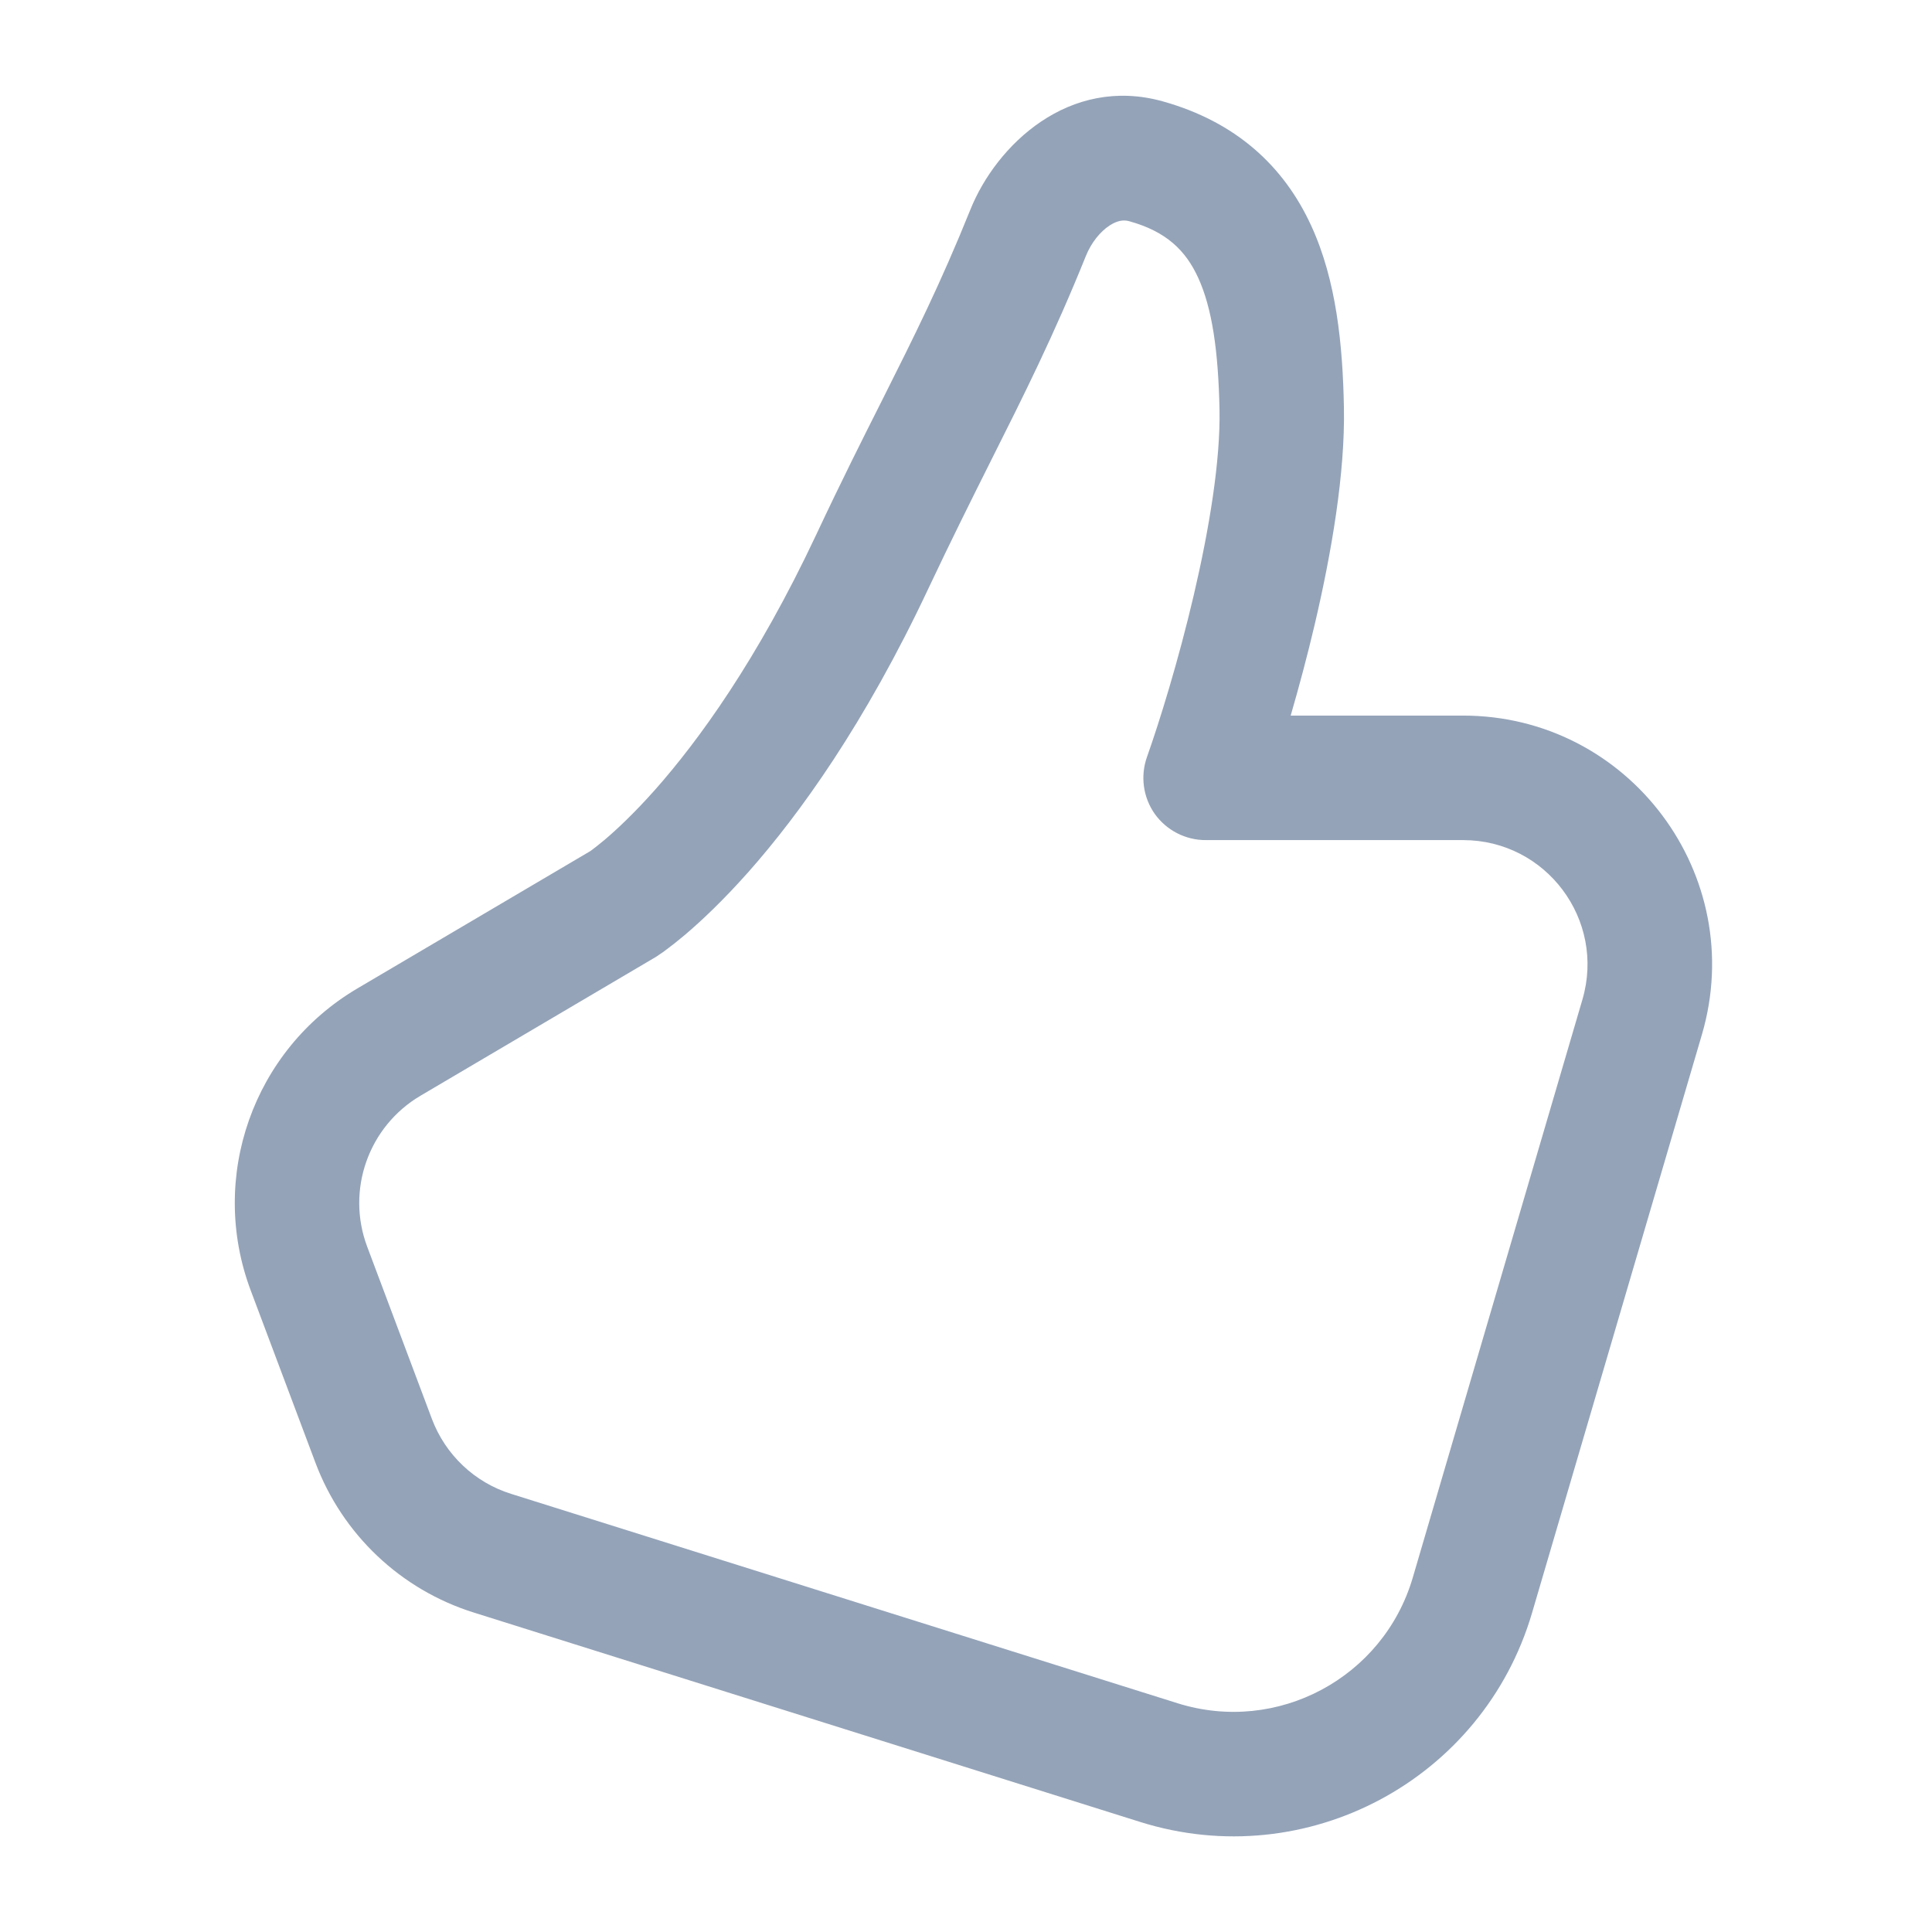 <svg width="18" height="18" viewBox="0 0 18 18" fill="none" xmlns="http://www.w3.org/2000/svg">
<path d="M9.04 1.955C9.282 1.351 9.961 0.702 10.832 0.944C11.516 1.135 11.961 1.548 12.215 2.1C12.452 2.613 12.51 3.218 12.521 3.795C12.533 4.415 12.403 5.159 12.251 5.809C12.18 6.112 12.101 6.405 12.025 6.667H13.631C15.178 6.667 16.292 8.155 15.856 9.64L14.274 15.026C13.817 16.583 12.172 17.461 10.624 16.975L4.415 15.024C3.734 14.811 3.19 14.296 2.939 13.628L2.336 12.023C1.94 10.969 2.358 9.783 3.328 9.21L5.499 7.93C5.503 7.927 5.509 7.923 5.517 7.917C5.541 7.899 5.581 7.868 5.635 7.823C5.742 7.732 5.905 7.581 6.105 7.356C6.503 6.906 7.053 6.155 7.603 4.985C7.84 4.48 8.04 4.083 8.222 3.722C8.515 3.138 8.76 2.65 9.04 1.955ZM6.123 8.907C6.117 8.912 6.11 8.916 6.103 8.92L3.917 10.209C3.433 10.495 3.223 11.088 3.421 11.615L4.024 13.22C4.15 13.554 4.422 13.812 4.762 13.918L10.972 15.869C11.9 16.16 12.887 15.633 13.162 14.7L14.743 9.313C14.961 8.57 14.405 7.827 13.631 7.827H11.232C11.044 7.827 10.867 7.735 10.758 7.582C10.65 7.428 10.623 7.231 10.686 7.053C10.802 6.726 10.978 6.16 11.122 5.545C11.268 4.921 11.371 4.29 11.362 3.817C11.351 3.274 11.294 2.871 11.162 2.585C11.047 2.336 10.87 2.158 10.521 2.061C10.471 2.047 10.413 2.052 10.336 2.102C10.253 2.157 10.168 2.257 10.116 2.387C9.821 3.119 9.54 3.68 9.228 4.301C9.049 4.659 8.86 5.037 8.652 5.478C8.056 6.746 7.446 7.59 6.972 8.125C6.735 8.392 6.533 8.581 6.385 8.707C6.31 8.77 6.25 8.817 6.205 8.85C6.183 8.867 6.164 8.88 6.15 8.889L6.132 8.901L6.126 8.906L6.123 8.907ZM5.493 7.934L5.492 7.935Z" fill="#94A3B8"/>
</svg>
